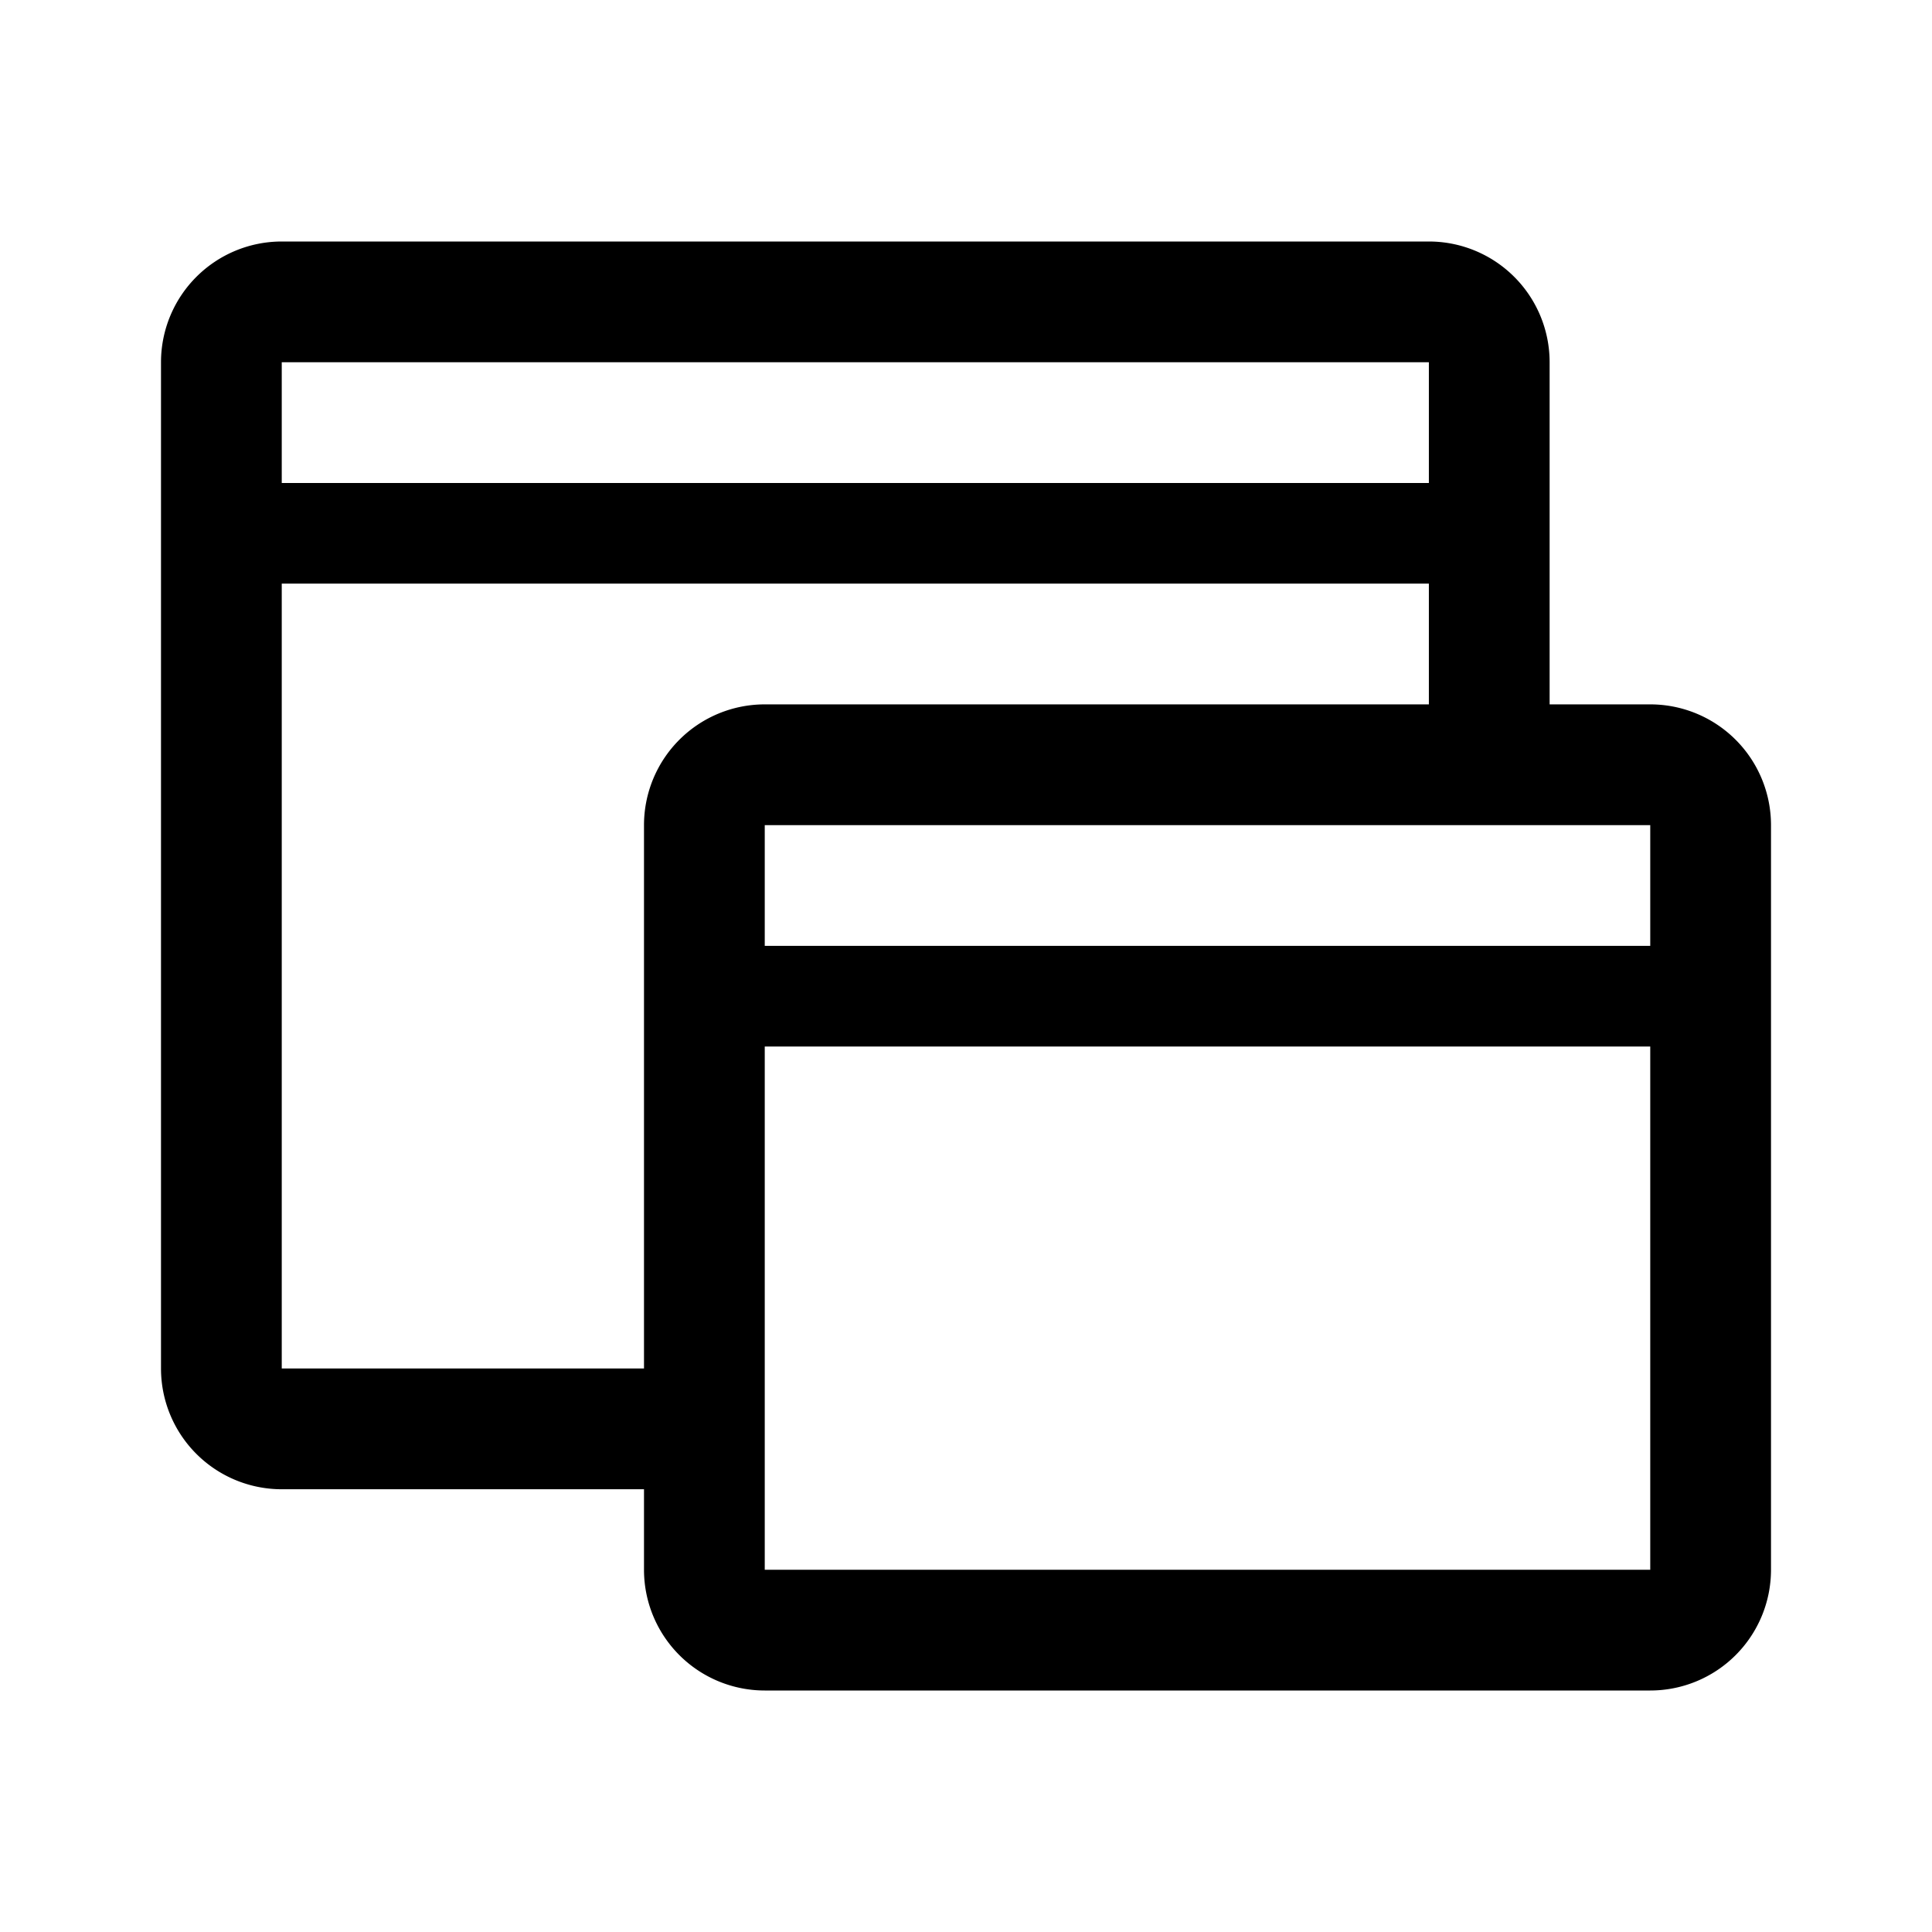 <svg xmlns="http://www.w3.org/2000/svg" width="192" height="192" fill="none"><path stroke="#000" stroke-linecap="round" stroke-linejoin="round" stroke-width="12" d="M69 142H28a6 6 0 0 1-6-6V36a6 6 0 0 1 6-6h114a6 6 0 0 1 6 6v39"/><path stroke="#000" stroke-linecap="round" stroke-linejoin="round" stroke-width="10" d="M22 53h126M70 99h100"/><path stroke="#000" stroke-linecap="round" stroke-linejoin="round" stroke-width="12" d="M70 82a6 6 0 0 1 6-6h88a6 6 0 0 1 6 6v74a6 6 0 0 1-6 6H76a6 6 0 0 1-6-6z"/></svg>